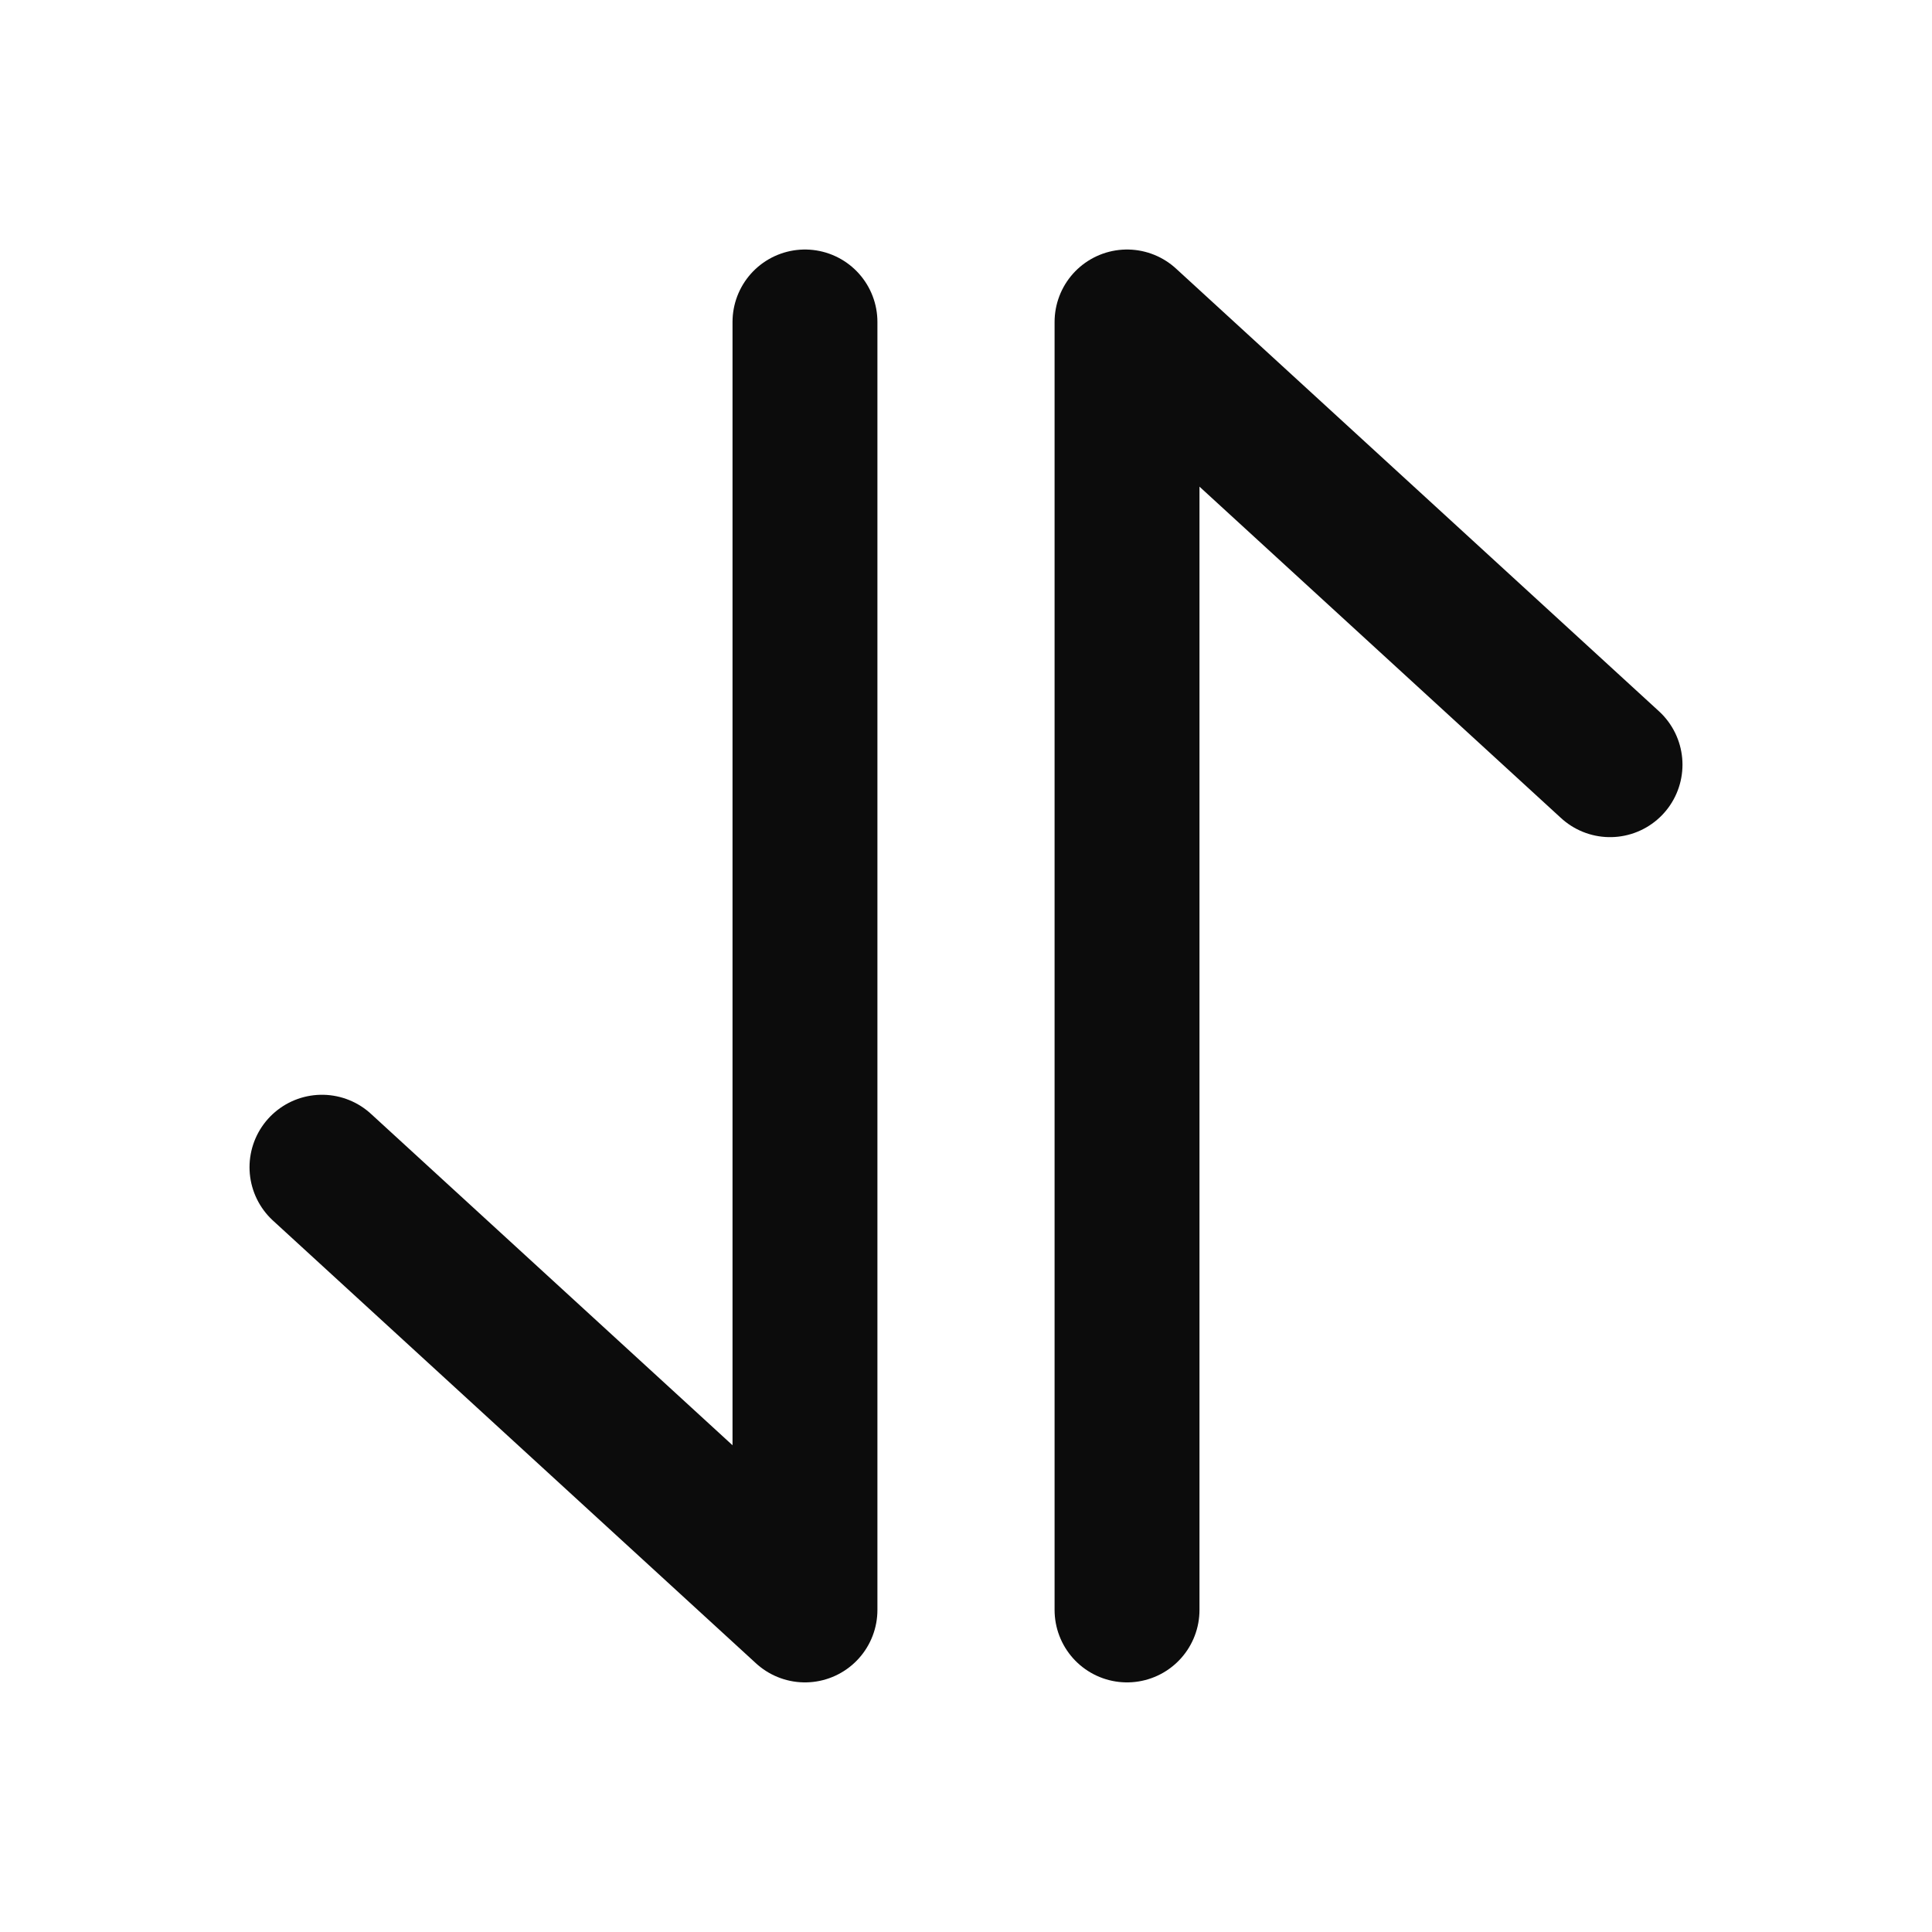 <svg width="20" height="20" viewBox="0 0 20 20" fill="none" xmlns="http://www.w3.org/2000/svg">
<path d="M8.333 3.333L8.333 16.666L3.333 12.083" stroke="#0C0C0C" stroke-width="1.5" stroke-linecap="round" stroke-linejoin="round"/>
<path d="M11.667 16.666L11.667 3.333L16.667 7.916" stroke="#0C0C0C" stroke-width="1.5" stroke-linecap="round" stroke-linejoin="round"/>
</svg>
